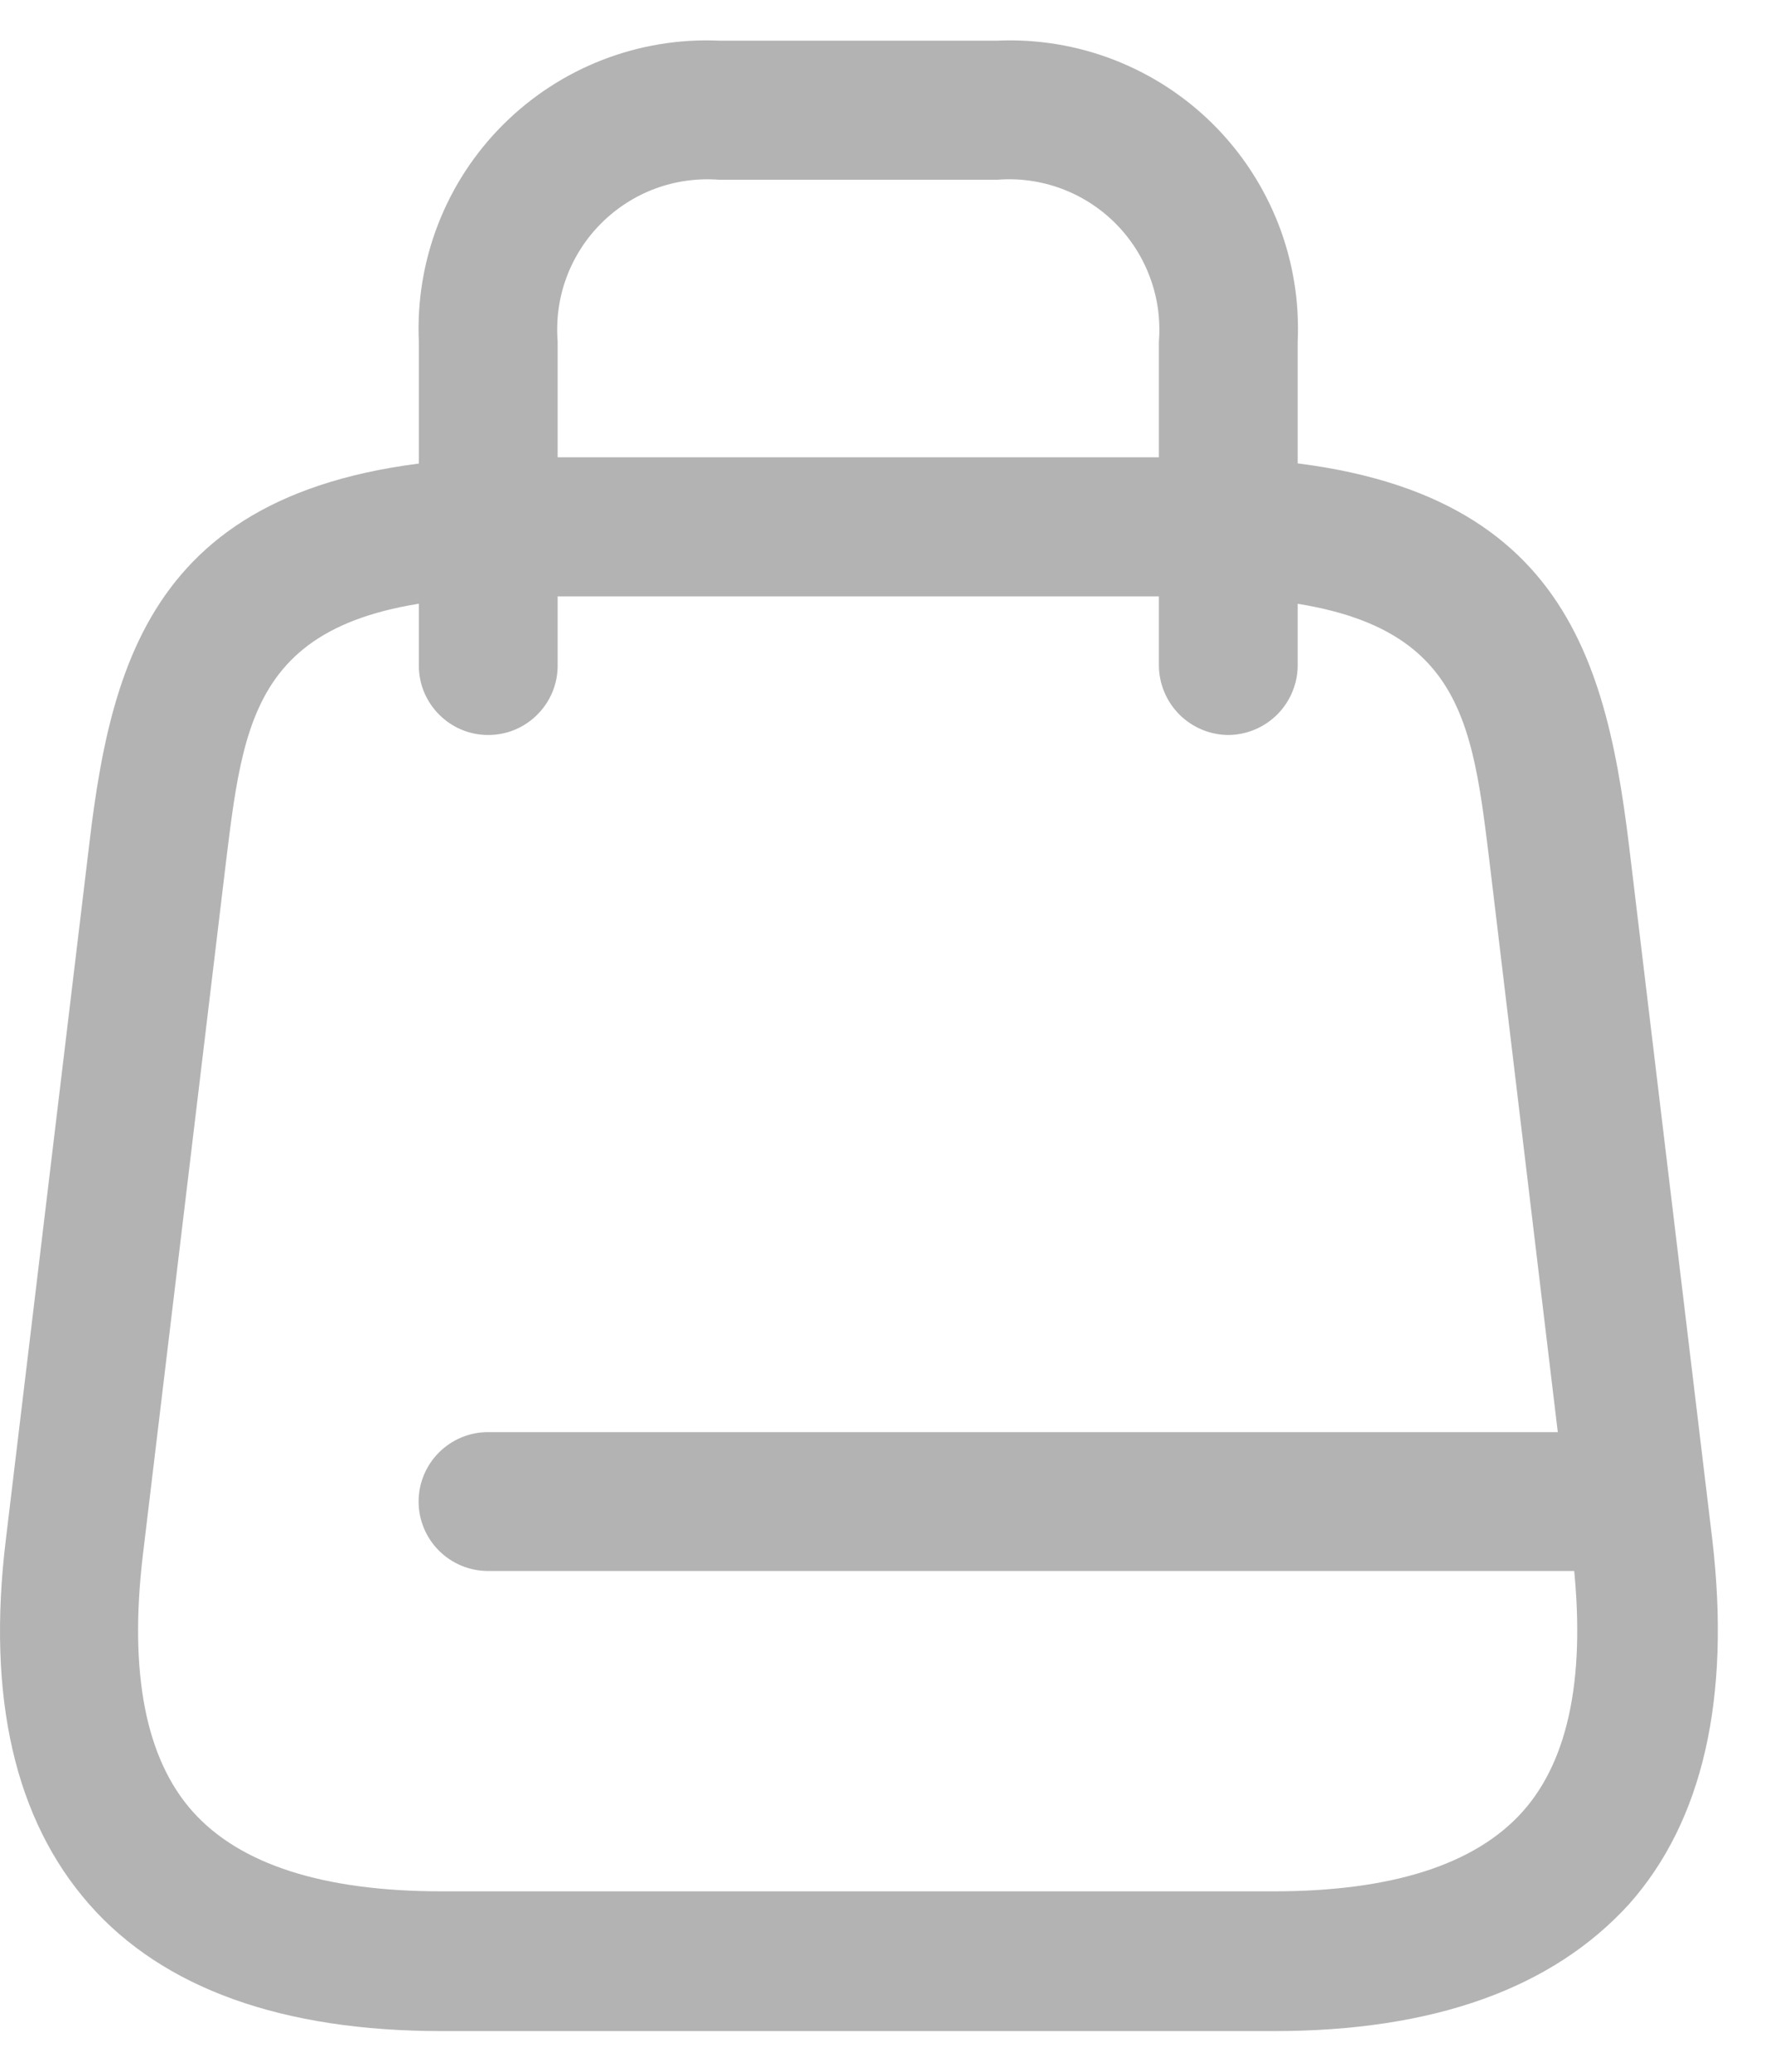 <svg width="30" height="35" viewBox="0 0 30 35" fill="none" xmlns="http://www.w3.org/2000/svg">
<path d="M21.526 34.313H7.466C4.776 34.313 2.758 33.594 1.507 32.17C0.256 30.746 -0.227 28.682 0.099 26.008L1.507 14.275C1.914 10.822 2.79 7.725 8.889 7.725H20.15C26.234 7.725 27.11 10.825 27.532 14.278L28.94 26.008C29.253 28.682 28.784 30.763 27.532 32.17C26.234 33.593 24.232 34.313 21.526 34.313ZM8.873 10.075C4.373 10.075 4.15 11.858 3.821 14.548L2.414 26.275C2.179 28.261 2.461 29.716 3.259 30.607C4.057 31.498 5.464 31.952 7.466 31.952H21.526C23.526 31.952 24.935 31.498 25.733 30.607C26.531 29.716 26.812 28.261 26.578 26.275L25.173 14.544C24.842 11.838 24.638 10.075 20.118 10.075H8.873Z" fill="#B3B3B3"/>
<path d="M20.76 12.417C20.45 12.415 20.153 12.29 19.933 12.071C19.714 11.851 19.589 11.554 19.587 11.244V5.77C19.616 5.403 19.566 5.035 19.438 4.69C19.311 4.344 19.11 4.031 18.85 3.771C18.59 3.511 18.276 3.311 17.931 3.184C17.585 3.057 17.217 3.007 16.85 3.037H12.158C11.792 3.008 11.423 3.058 11.079 3.185C10.734 3.312 10.421 3.513 10.161 3.773C9.901 4.033 9.7 4.346 9.573 4.691C9.446 5.035 9.396 5.404 9.425 5.77V11.244C9.425 11.398 9.395 11.551 9.336 11.693C9.277 11.835 9.19 11.965 9.081 12.073C8.973 12.182 8.843 12.269 8.701 12.328C8.559 12.387 8.406 12.417 8.252 12.417C8.098 12.417 7.945 12.387 7.803 12.328C7.661 12.269 7.531 12.182 7.423 12.073C7.314 11.965 7.227 11.835 7.168 11.693C7.109 11.551 7.079 11.398 7.079 11.244V5.77C7.049 5.095 7.159 4.421 7.404 3.79C7.648 3.16 8.021 2.588 8.499 2.11C8.977 1.632 9.549 1.258 10.179 1.013C10.809 0.768 11.483 0.657 12.158 0.687H16.85C17.526 0.657 18.2 0.767 18.831 1.012C19.461 1.257 20.034 1.63 20.512 2.108C20.99 2.586 21.363 3.159 21.608 3.789C21.853 4.42 21.963 5.094 21.933 5.77V11.244C21.931 11.554 21.806 11.851 21.587 12.071C21.367 12.29 21.07 12.415 20.76 12.417Z" fill="#B3B3B3"/>
<path d="M27.657 26.54H8.248C7.937 26.54 7.639 26.416 7.419 26.197C7.199 25.977 7.075 25.678 7.075 25.367C7.075 25.056 7.199 24.758 7.419 24.538C7.639 24.318 7.937 24.194 8.248 24.194H27.657C27.968 24.194 28.267 24.318 28.486 24.538C28.706 24.758 28.83 25.056 28.83 25.367C28.83 25.678 28.706 25.977 28.486 26.197C28.267 26.416 27.968 26.54 27.657 26.54Z" fill="#B3B3B3"/>
</svg>
